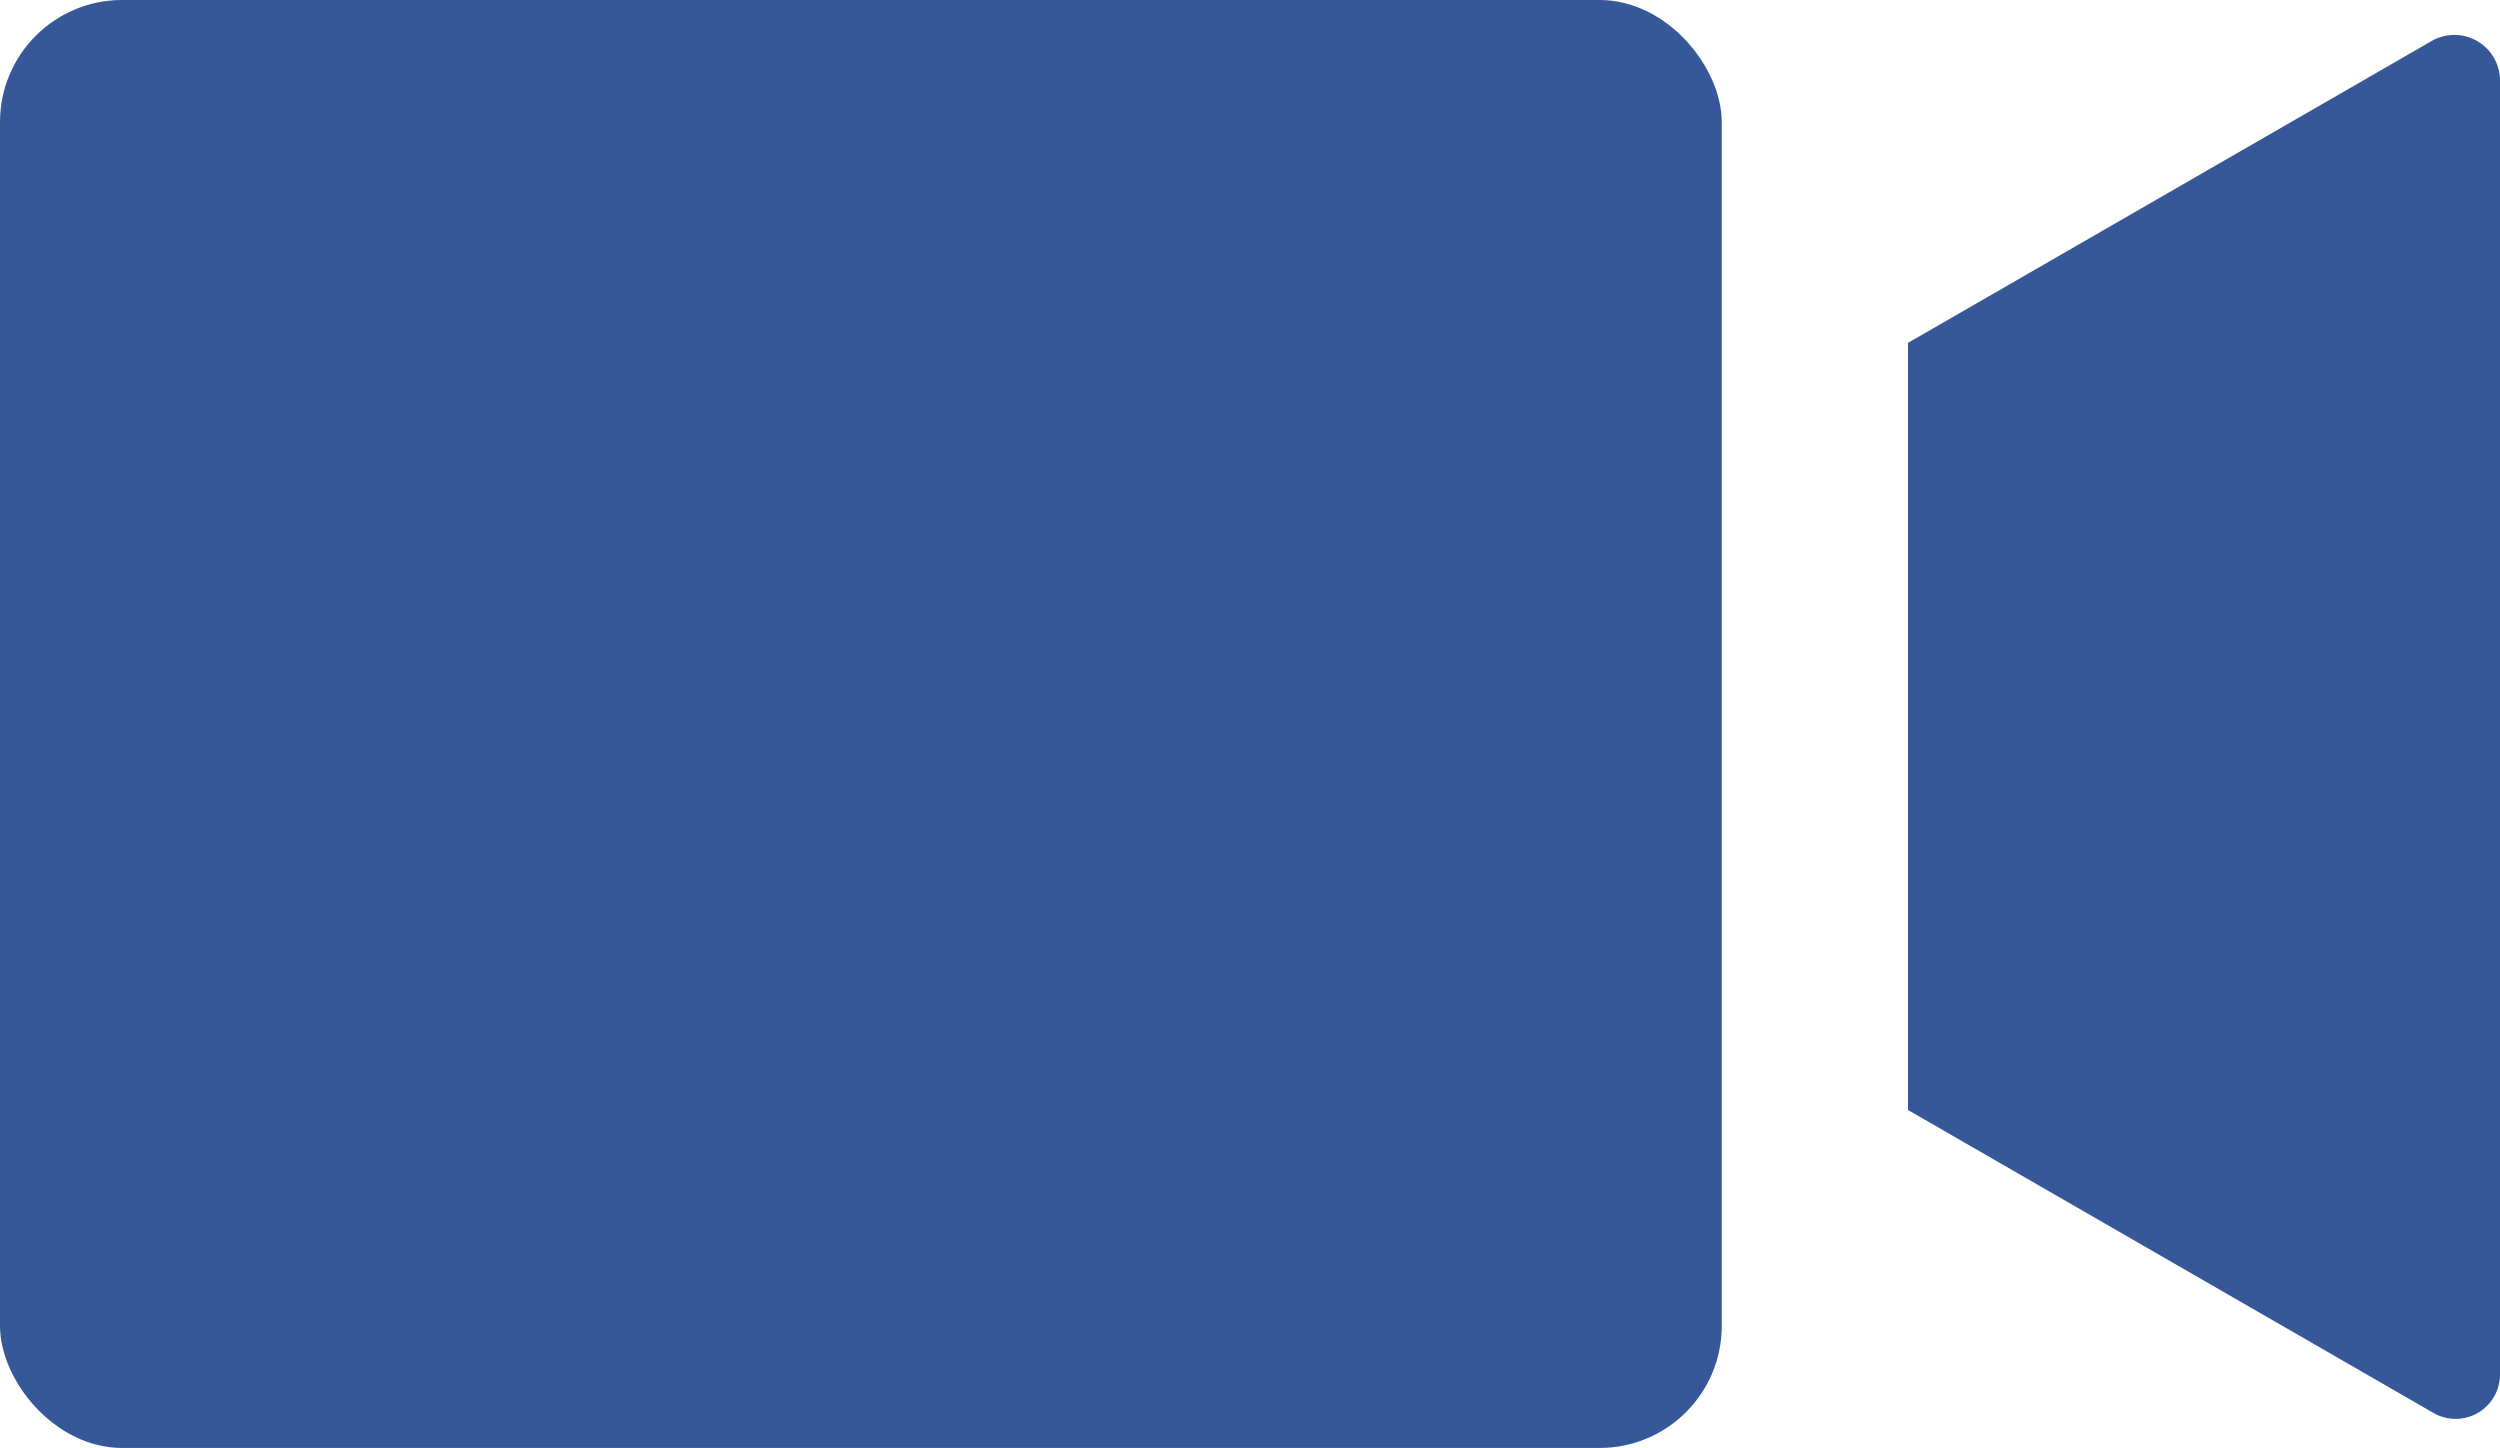 <svg xmlns="http://www.w3.org/2000/svg" viewBox="0 0 20.27 11.74"><defs><style>.cls-1{fill:#365899;}</style></defs><g id="Layer_2" data-name="Layer 2"><g id="Layer_1-2" data-name="Layer 1"><rect class="cls-1" width="13.96" height="11.74" rx="0.99"/><path class="cls-1" d="M15.47,2.78V9l4.25,2.45a.36.36,0,0,0,.55-.3V.65a.37.37,0,0,0-.55-.32Z"/></g></g></svg>